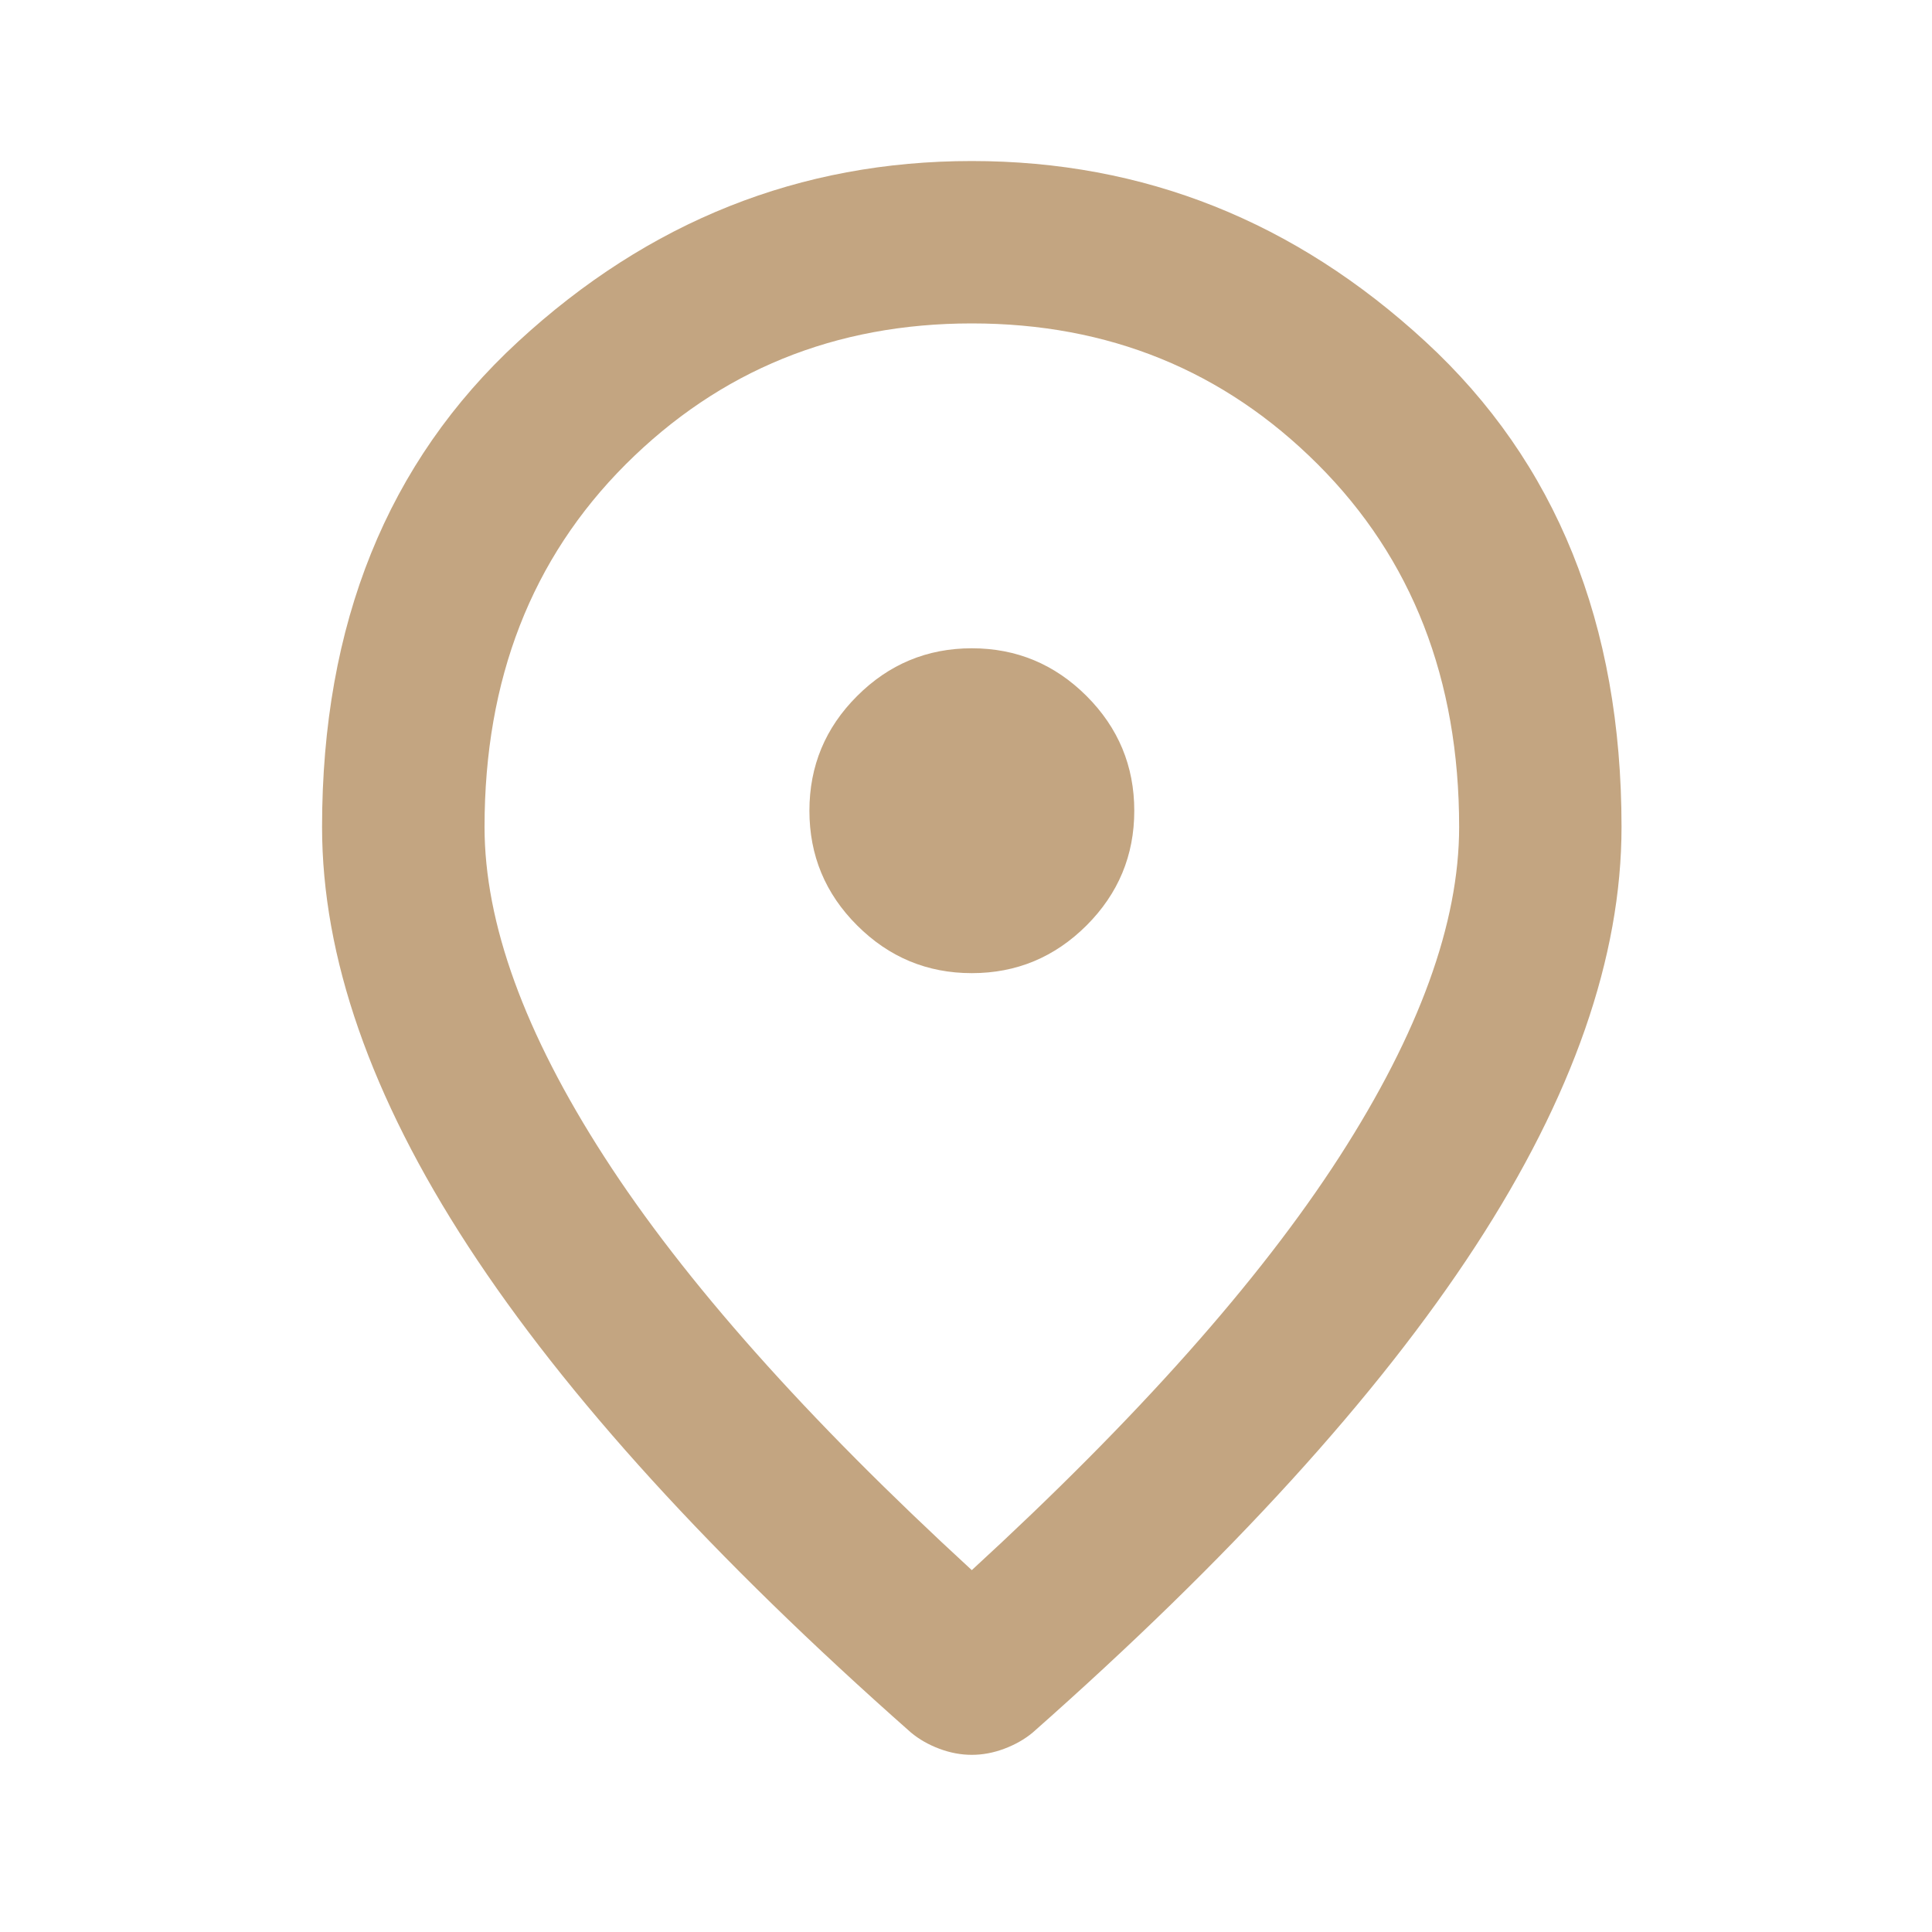 <svg width="20" height="20" viewBox="0 0 20 20" fill="none" xmlns="http://www.w3.org/2000/svg">
<path d="M10.06 10.074C10.523 10.074 10.918 9.909 11.248 9.58C11.577 9.251 11.742 8.855 11.742 8.393C11.742 7.93 11.577 7.534 11.248 7.205C10.918 6.876 10.523 6.711 10.06 6.711C9.598 6.711 9.202 6.876 8.873 7.205C8.543 7.534 8.379 7.93 8.379 8.393C8.379 8.855 8.543 9.251 8.873 9.58C9.202 9.909 9.598 10.074 10.06 10.074ZM10.06 16.254C11.77 14.684 13.038 13.258 13.865 11.976C14.691 10.694 15.105 9.556 15.105 8.561C15.105 7.033 14.618 5.783 13.643 4.808C12.67 3.835 11.475 3.348 10.06 3.348C8.645 3.348 7.45 3.835 6.476 4.808C5.502 5.783 5.016 7.033 5.016 8.561C5.016 9.556 5.429 10.694 6.256 11.976C7.082 13.258 8.351 14.684 10.06 16.254ZM10.06 18.166C9.948 18.166 9.836 18.145 9.724 18.103C9.612 18.061 9.514 18.005 9.43 17.935C7.384 16.128 5.856 14.45 4.847 12.902C3.838 11.353 3.334 9.906 3.334 8.561C3.334 6.459 4.01 4.784 5.363 3.537C6.715 2.29 8.28 1.667 10.06 1.667C11.84 1.667 13.405 2.29 14.757 3.537C16.11 4.784 16.786 6.459 16.786 8.561C16.786 9.906 16.282 11.353 15.273 12.902C14.264 14.45 12.736 16.128 10.691 17.935C10.607 18.005 10.508 18.061 10.396 18.103C10.284 18.145 10.172 18.166 10.06 18.166Z" fill="#C3A581"/>
</svg>
